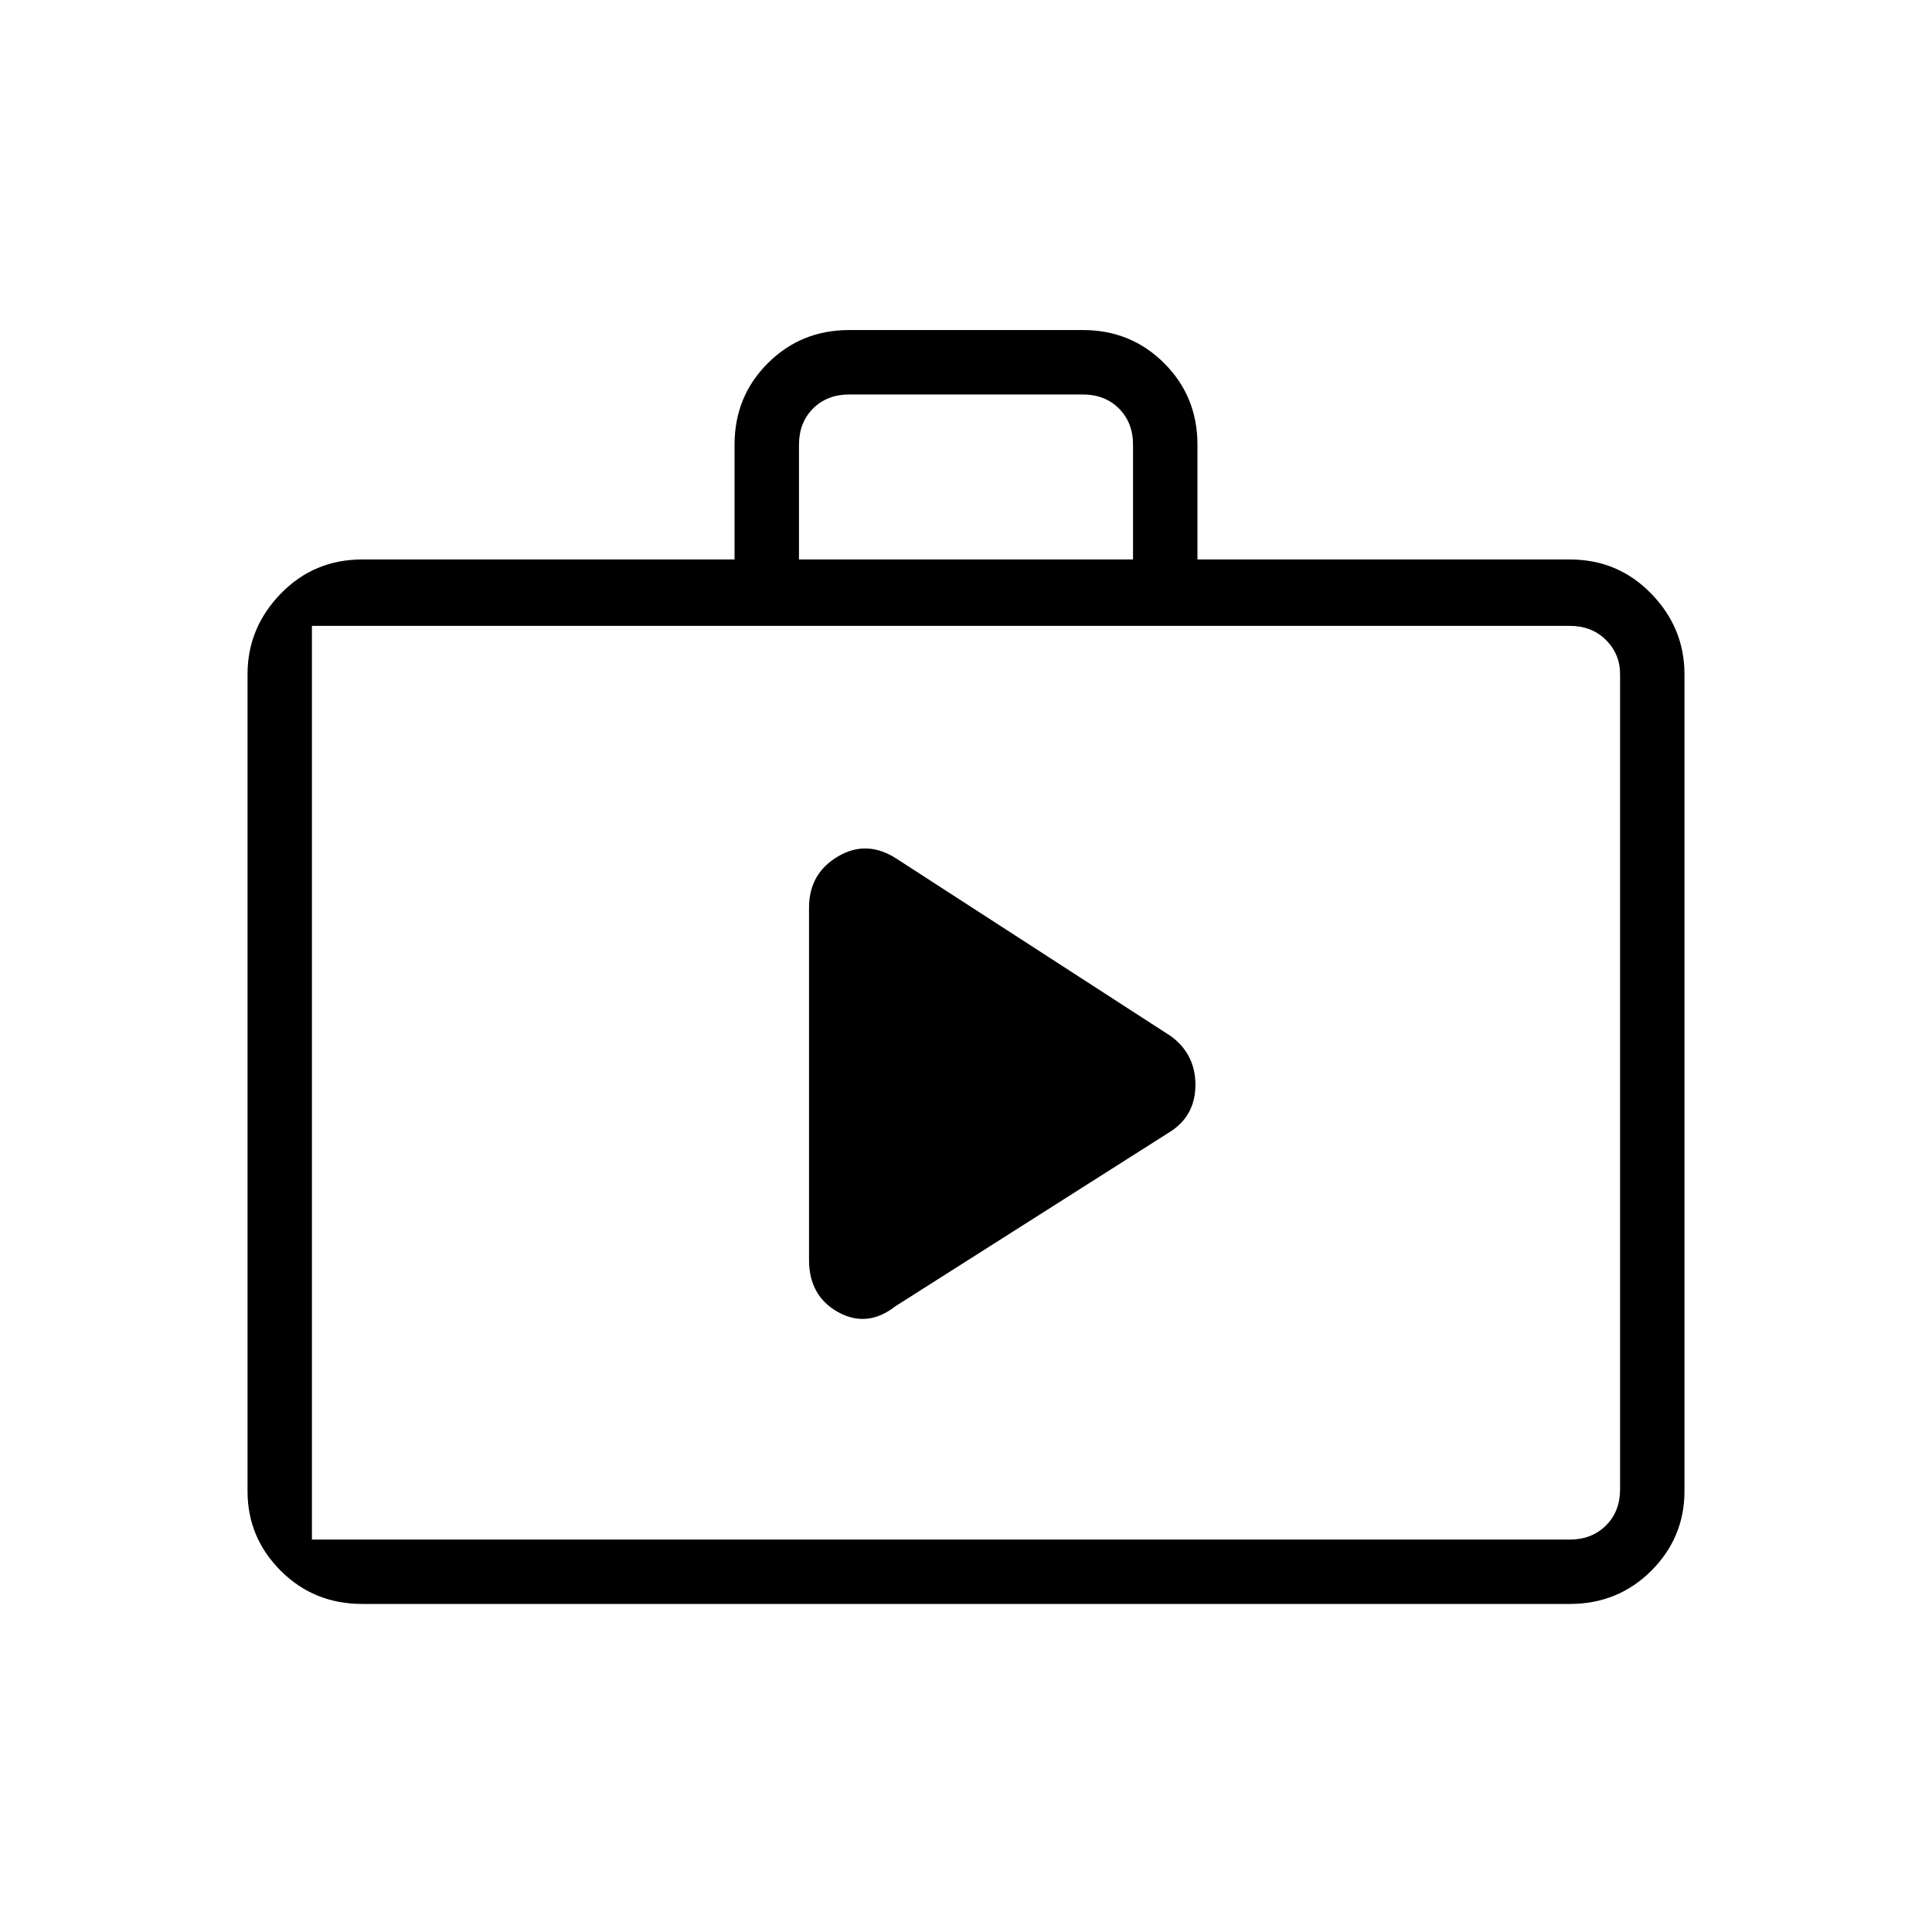 <svg xmlns="http://www.w3.org/2000/svg" height="40" width="40"><path d="M16.75 26.083Q16.75 26.833 17.354 27.167Q17.958 27.5 18.542 27.042L24.25 23.417Q24.75 23.083 24.75 22.458Q24.75 21.833 24.25 21.458L18.583 17.792Q17.958 17.375 17.354 17.729Q16.75 18.083 16.75 18.792ZM7.5 33.208Q6.5 33.208 5.812 32.521Q5.125 31.833 5.125 30.875V13.958Q5.125 13 5.812 12.292Q6.5 11.583 7.5 11.583H15.208V9.208Q15.208 8.208 15.896 7.521Q16.583 6.833 17.583 6.833H22.417Q23.417 6.833 24.104 7.521Q24.792 8.208 24.792 9.208V11.583H32.5Q33.5 11.583 34.188 12.292Q34.875 13 34.875 13.958V30.875Q34.875 31.833 34.188 32.521Q33.5 33.208 32.5 33.208ZM16.542 11.583H23.458V9.208Q23.458 8.75 23.167 8.458Q22.875 8.167 22.417 8.167H17.583Q17.125 8.167 16.833 8.458Q16.542 8.75 16.542 9.208ZM7.5 31.875H32.5Q32.958 31.875 33.25 31.583Q33.542 31.292 33.542 30.833V13.958Q33.542 13.542 33.25 13.25Q32.958 12.958 32.5 12.958H7.5Q7.042 12.958 6.75 13.25Q6.458 13.542 6.458 13.958V30.833Q6.458 31.292 6.75 31.583Q7.042 31.875 7.5 31.875ZM6.458 31.875H7.5Q7.042 31.875 6.75 31.583Q6.458 31.292 6.458 30.833V13.958Q6.458 13.542 6.75 13.25Q7.042 12.958 7.5 12.958H6.458Q6.458 12.958 6.458 13.25Q6.458 13.542 6.458 13.958V30.833Q6.458 31.292 6.458 31.583Q6.458 31.875 6.458 31.875Z"/></svg>